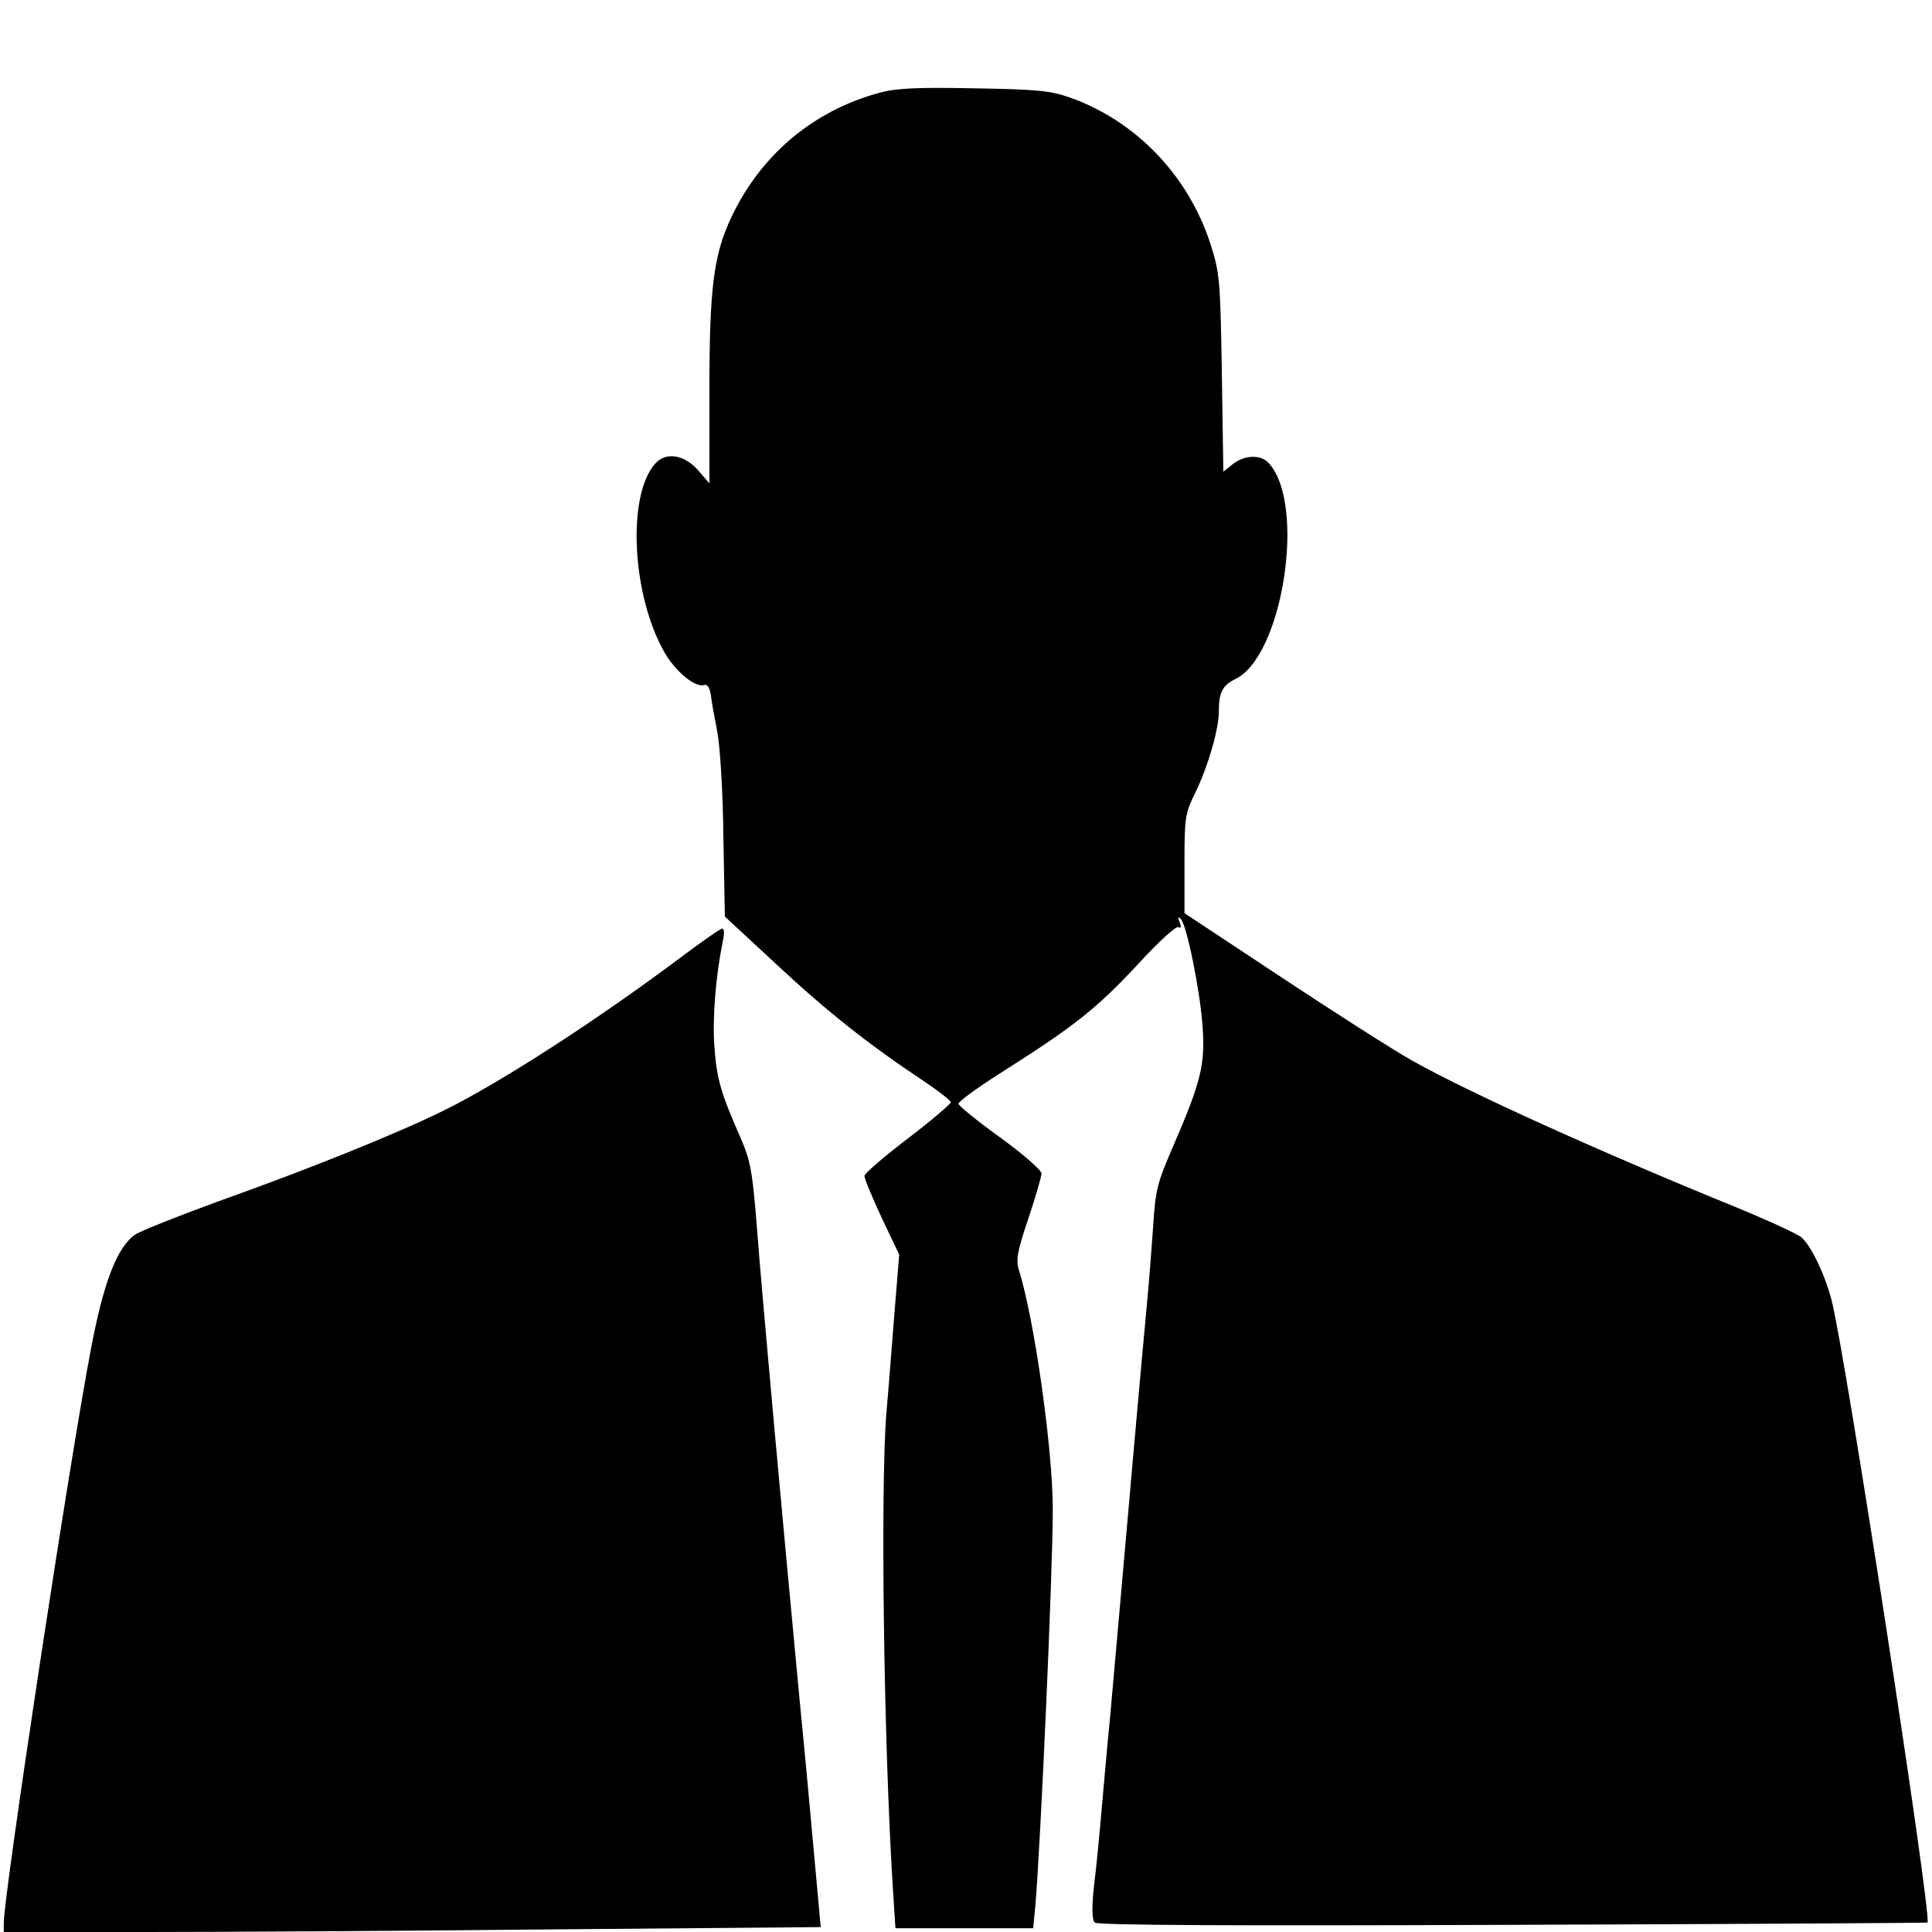 <?xml version="1.0" standalone="no"?>
<!DOCTYPE svg PUBLIC "-//W3C//DTD SVG 20010904//EN"
 "http://www.w3.org/TR/2001/REC-SVG-20010904/DTD/svg10.dtd">
<svg version="1.0" xmlns="http://www.w3.org/2000/svg"
 width="512pt" height="512pt" viewBox="0 0 512 512"
 preserveAspectRatio="xMidYMid meet">
<g transform="translate(0,512) scale(0.1,-0.1)"
fill="#000000" stroke="none">
<path d="M2330 4874 c-176 -48 -314 -165 -392 -330 -47 -100 -58 -187 -58
-460 l0 -245 -31 36 c-36 40 -84 48 -112 17 -76 -83 -63 -349 24 -501 30 -52
83 -95 106 -86 8 2 14 -8 17 -28 2 -18 10 -61 17 -97 7 -36 15 -159 16 -277
l4 -212 137 -127 c135 -126 247 -214 390 -309 39 -26 72 -52 72 -56 0 -4 -51
-48 -114 -96 -63 -48 -115 -93 -115 -99 -1 -6 20 -56 45 -110 l47 -99 -13
-160 c-7 -88 -16 -205 -21 -260 -16 -199 -7 -875 17 -1256 l7 -109 183 0 182
0 6 62 c14 168 46 883 46 1048 0 160 -49 505 -90 635 -8 25 -4 50 25 135 19
57 35 111 35 120 0 9 -48 51 -110 96 -60 43 -110 84 -110 89 0 6 56 47 125 90
184 117 243 164 351 280 53 58 101 102 107 98 7 -4 8 1 3 13 -5 13 -4 16 3 9
16 -16 51 -188 58 -285 7 -101 -4 -146 -76 -313 -45 -103 -49 -121 -55 -217
-4 -58 -11 -148 -16 -200 -9 -99 -12 -124 -60 -670 -16 -184 -34 -382 -39
-440 -6 -58 -15 -161 -21 -230 -6 -69 -15 -163 -21 -210 -6 -57 -5 -88 2 -95
7 -7 357 -9 1107 -6 603 2 1098 5 1100 6 13 12 -218 1510 -254 1649 -18 69
-54 144 -80 167 -11 9 -91 46 -179 82 -358 146 -703 302 -854 387 -48 27 -203
126 -345 220 l-257 170 0 130 c0 124 1 133 30 192 33 69 61 165 61 213 0 50
10 69 43 85 126 59 189 462 90 572 -21 24 -64 23 -96 -2 l-25 -20 -4 263 c-4
251 -6 265 -31 343 -59 180 -197 323 -370 385 -54 19 -86 22 -257 25 -152 3
-207 0 -250 -12z"/>
<path d="M1815 2591 c-223 -168 -485 -338 -637 -413 -121 -60 -353 -154 -603
-243 -104 -38 -202 -77 -217 -87 -48 -33 -84 -128 -117 -303 -58 -303 -231
-1447 -231 -1521 l0 -24 378 0 c208 0 696 3 1083 7 l704 6 -17 186 c-9 102
-26 285 -38 406 -46 484 -102 1099 -114 1261 -12 151 -17 178 -44 240 -53 120
-63 157 -69 244 -5 77 4 185 23 278 4 17 3 32 -2 31 -5 0 -49 -31 -99 -68z"/>
</g>
</svg>
